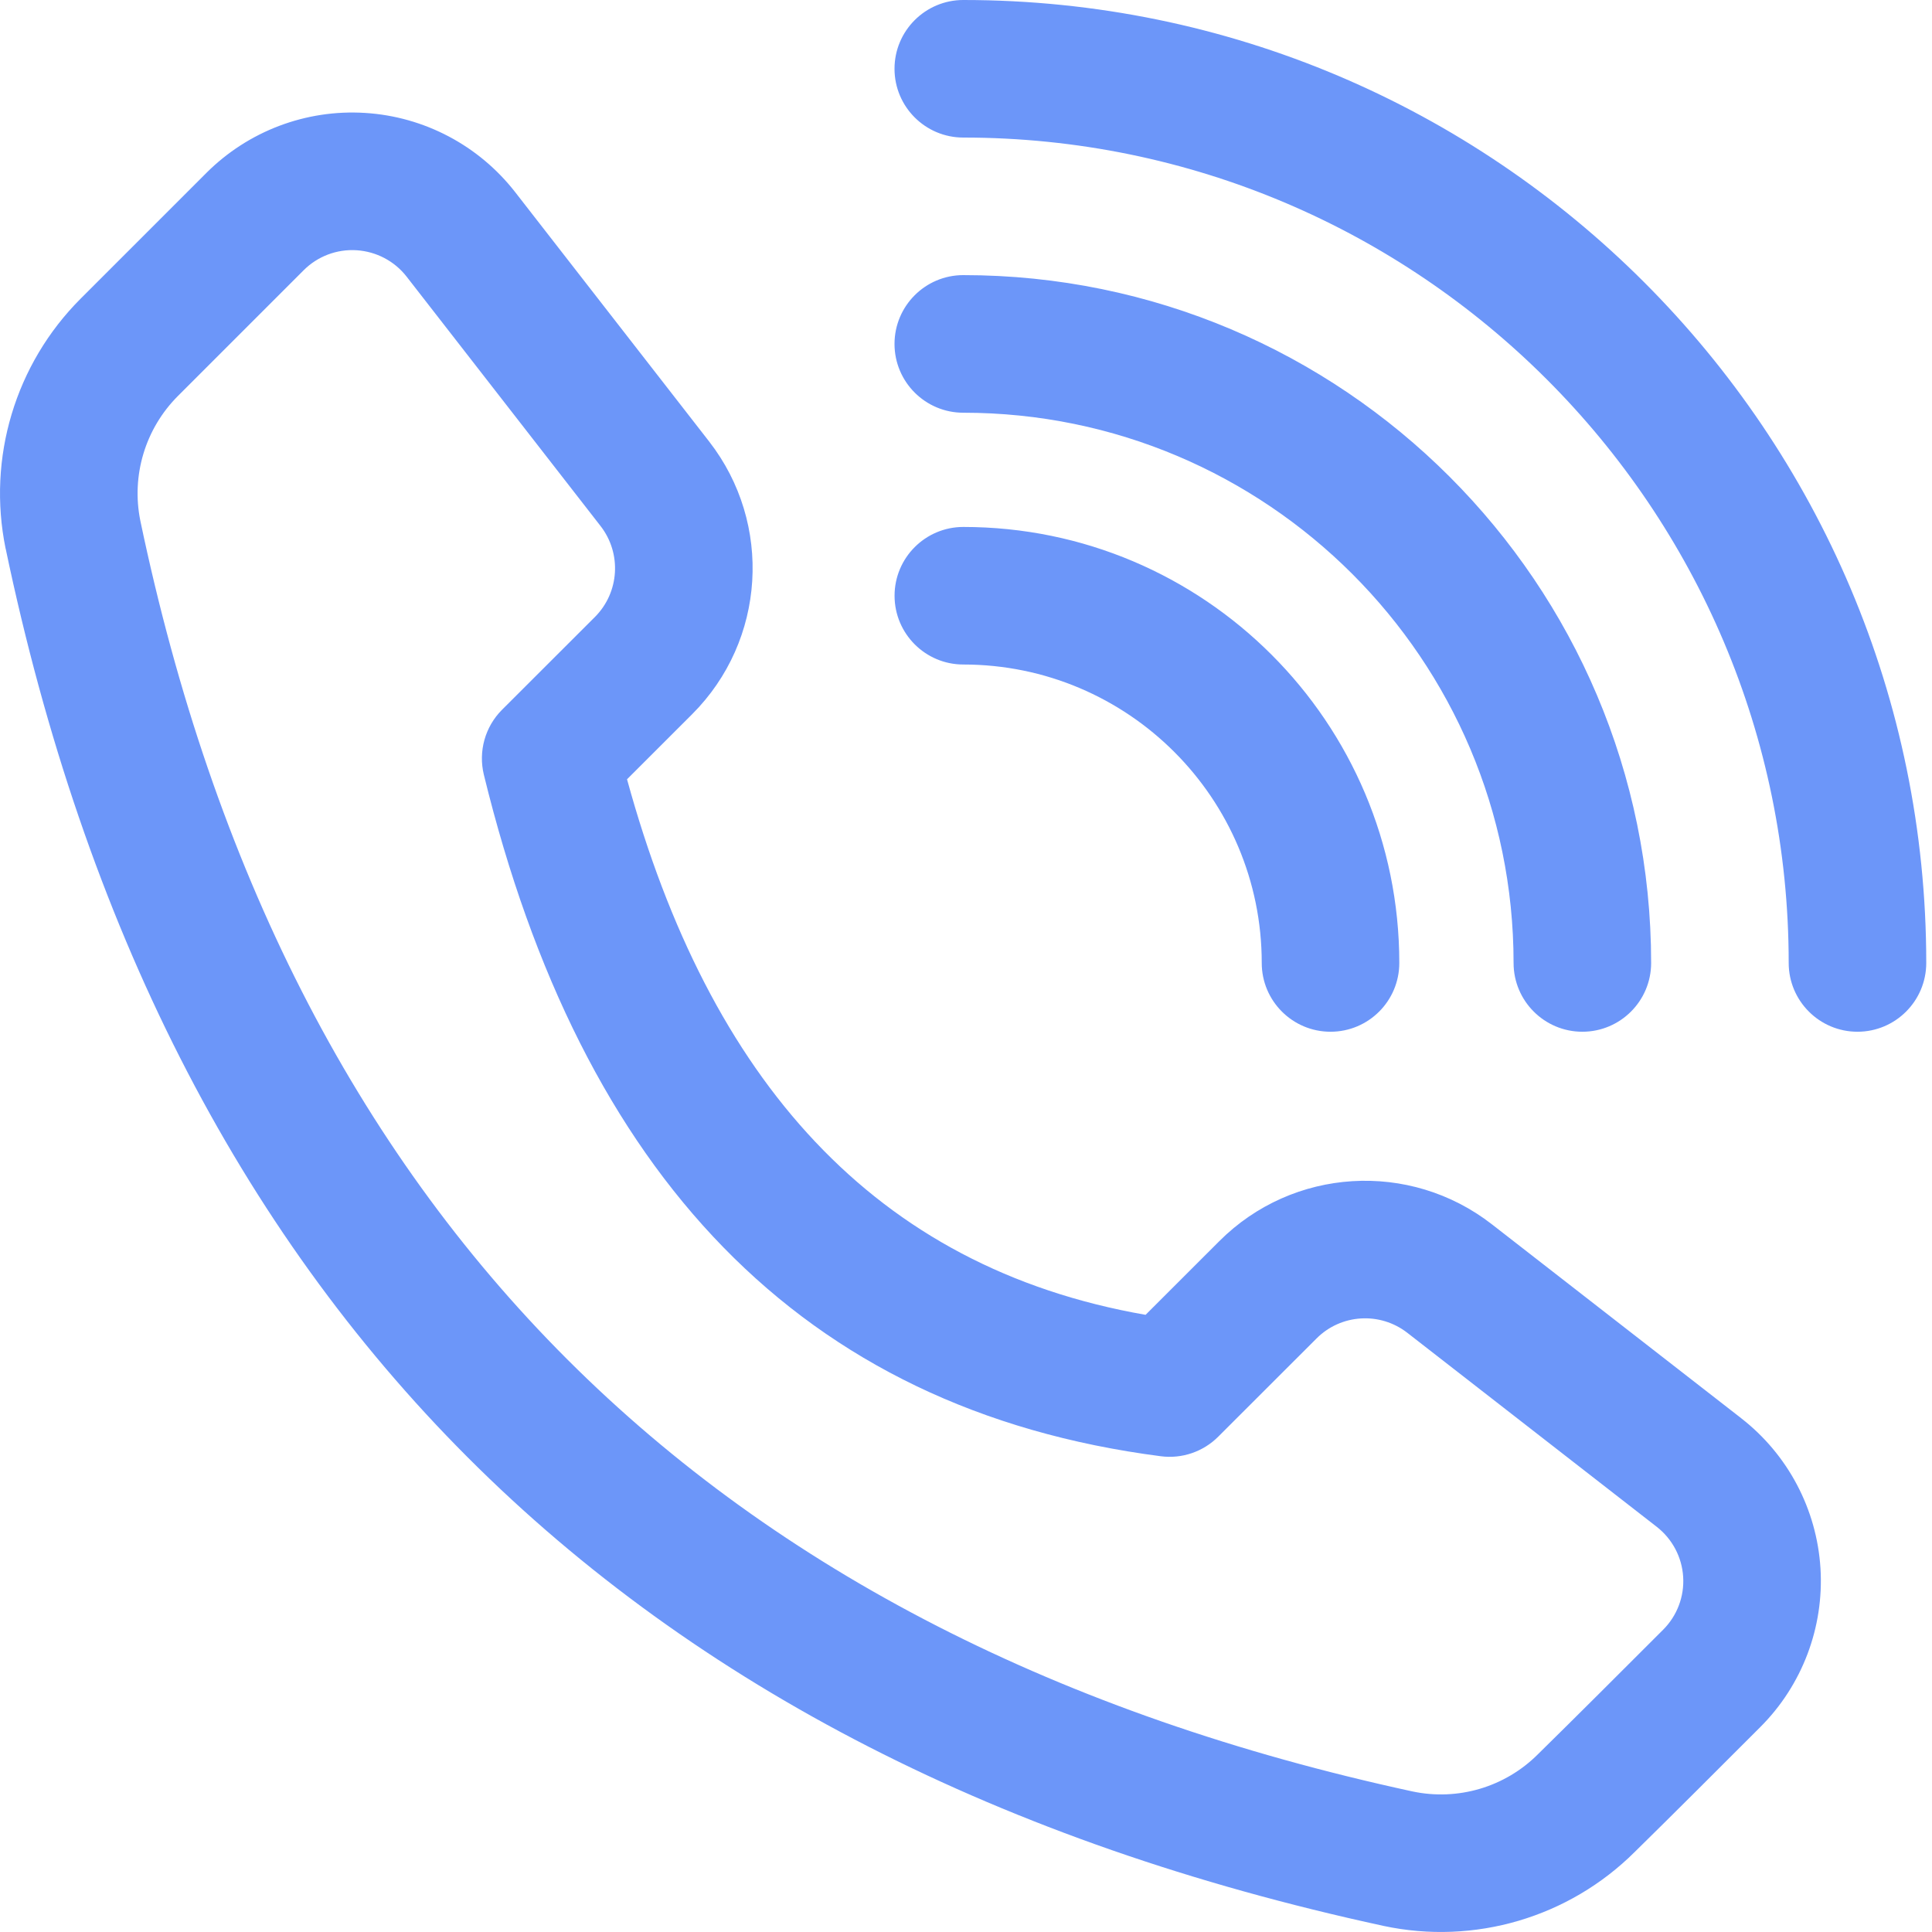 <svg width="40" height="40" viewBox="0 0 40 40" fill="none" xmlns="http://www.w3.org/2000/svg">
<path fill-rule="evenodd" clip-rule="evenodd" d="M36.049 29.362L30.887 25.347C29.185 24.024 26.765 24.174 25.243 25.698L23.718 27.222C18.094 26.241 14.685 22.348 12.982 16.134C12.982 16.133 14.331 14.786 14.331 14.786C15.855 13.262 16.004 10.843 14.683 9.142L10.667 3.979C9.914 3.012 8.783 2.414 7.559 2.338C6.336 2.261 5.14 2.714 4.273 3.58C3.413 4.441 2.453 5.401 1.67 6.183C0.316 7.537 -0.268 9.481 0.116 11.358C0.118 11.36 0.118 11.361 0.118 11.362C3.377 26.932 12.862 36.454 28.641 39.873C28.642 39.873 28.643 39.873 28.645 39.874C30.526 40.276 32.483 39.699 33.846 38.342C34.635 37.568 35.59 36.612 36.447 35.755C37.313 34.889 37.766 33.691 37.691 32.469C37.614 31.246 37.017 30.114 36.048 29.362L36.049 29.362ZM29.138 27.595L34.301 31.611C34.623 31.862 34.823 32.239 34.848 32.646C34.874 33.053 34.723 33.452 34.434 33.741C33.582 34.593 32.634 35.541 31.849 36.312C31.846 36.314 31.844 36.317 31.841 36.32C31.16 37.001 30.182 37.29 29.24 37.089C14.679 33.932 5.916 25.153 2.906 10.784C2.715 9.846 3.007 8.875 3.684 8.198L6.287 5.595C6.576 5.306 6.974 5.155 7.383 5.181C7.79 5.207 8.168 5.405 8.419 5.728L12.434 10.891C12.874 11.458 12.825 12.264 12.318 12.773L10.394 14.695C10.042 15.047 9.9 15.557 10.018 16.041C12.033 24.29 16.56 29.184 24.034 30.15C24.471 30.207 24.911 30.057 25.223 29.744L27.257 27.712C27.764 27.203 28.571 27.154 29.138 27.595L29.138 27.595ZM19.944 8.545C26.231 8.545 31.337 13.65 31.337 19.937C31.337 20.723 31.975 21.361 32.761 21.361C33.547 21.361 34.185 20.723 34.185 19.937C34.185 12.078 27.804 5.696 19.944 5.696C19.158 5.696 18.52 6.334 18.52 7.121C18.52 7.907 19.158 8.545 19.944 8.545ZM19.944 13.758C23.355 13.758 26.123 16.526 26.123 19.937C26.123 20.723 26.761 21.361 27.547 21.361C28.334 21.361 28.971 20.723 28.971 19.937C28.971 14.954 24.927 10.91 19.945 10.91C19.159 10.91 18.521 11.548 18.521 12.334C18.521 13.12 19.159 13.758 19.945 13.758L19.944 13.758ZM19.944 2.848C29.376 2.848 37.033 10.505 37.033 19.936C37.033 20.723 37.671 21.361 38.457 21.361C39.243 21.361 39.881 20.723 39.881 19.936C39.881 8.933 30.948 0 19.944 0C19.158 0 18.52 0.638 18.52 1.424C18.52 2.21 19.158 2.848 19.944 2.848Z" fill="#6C96F9"/>
</svg>
